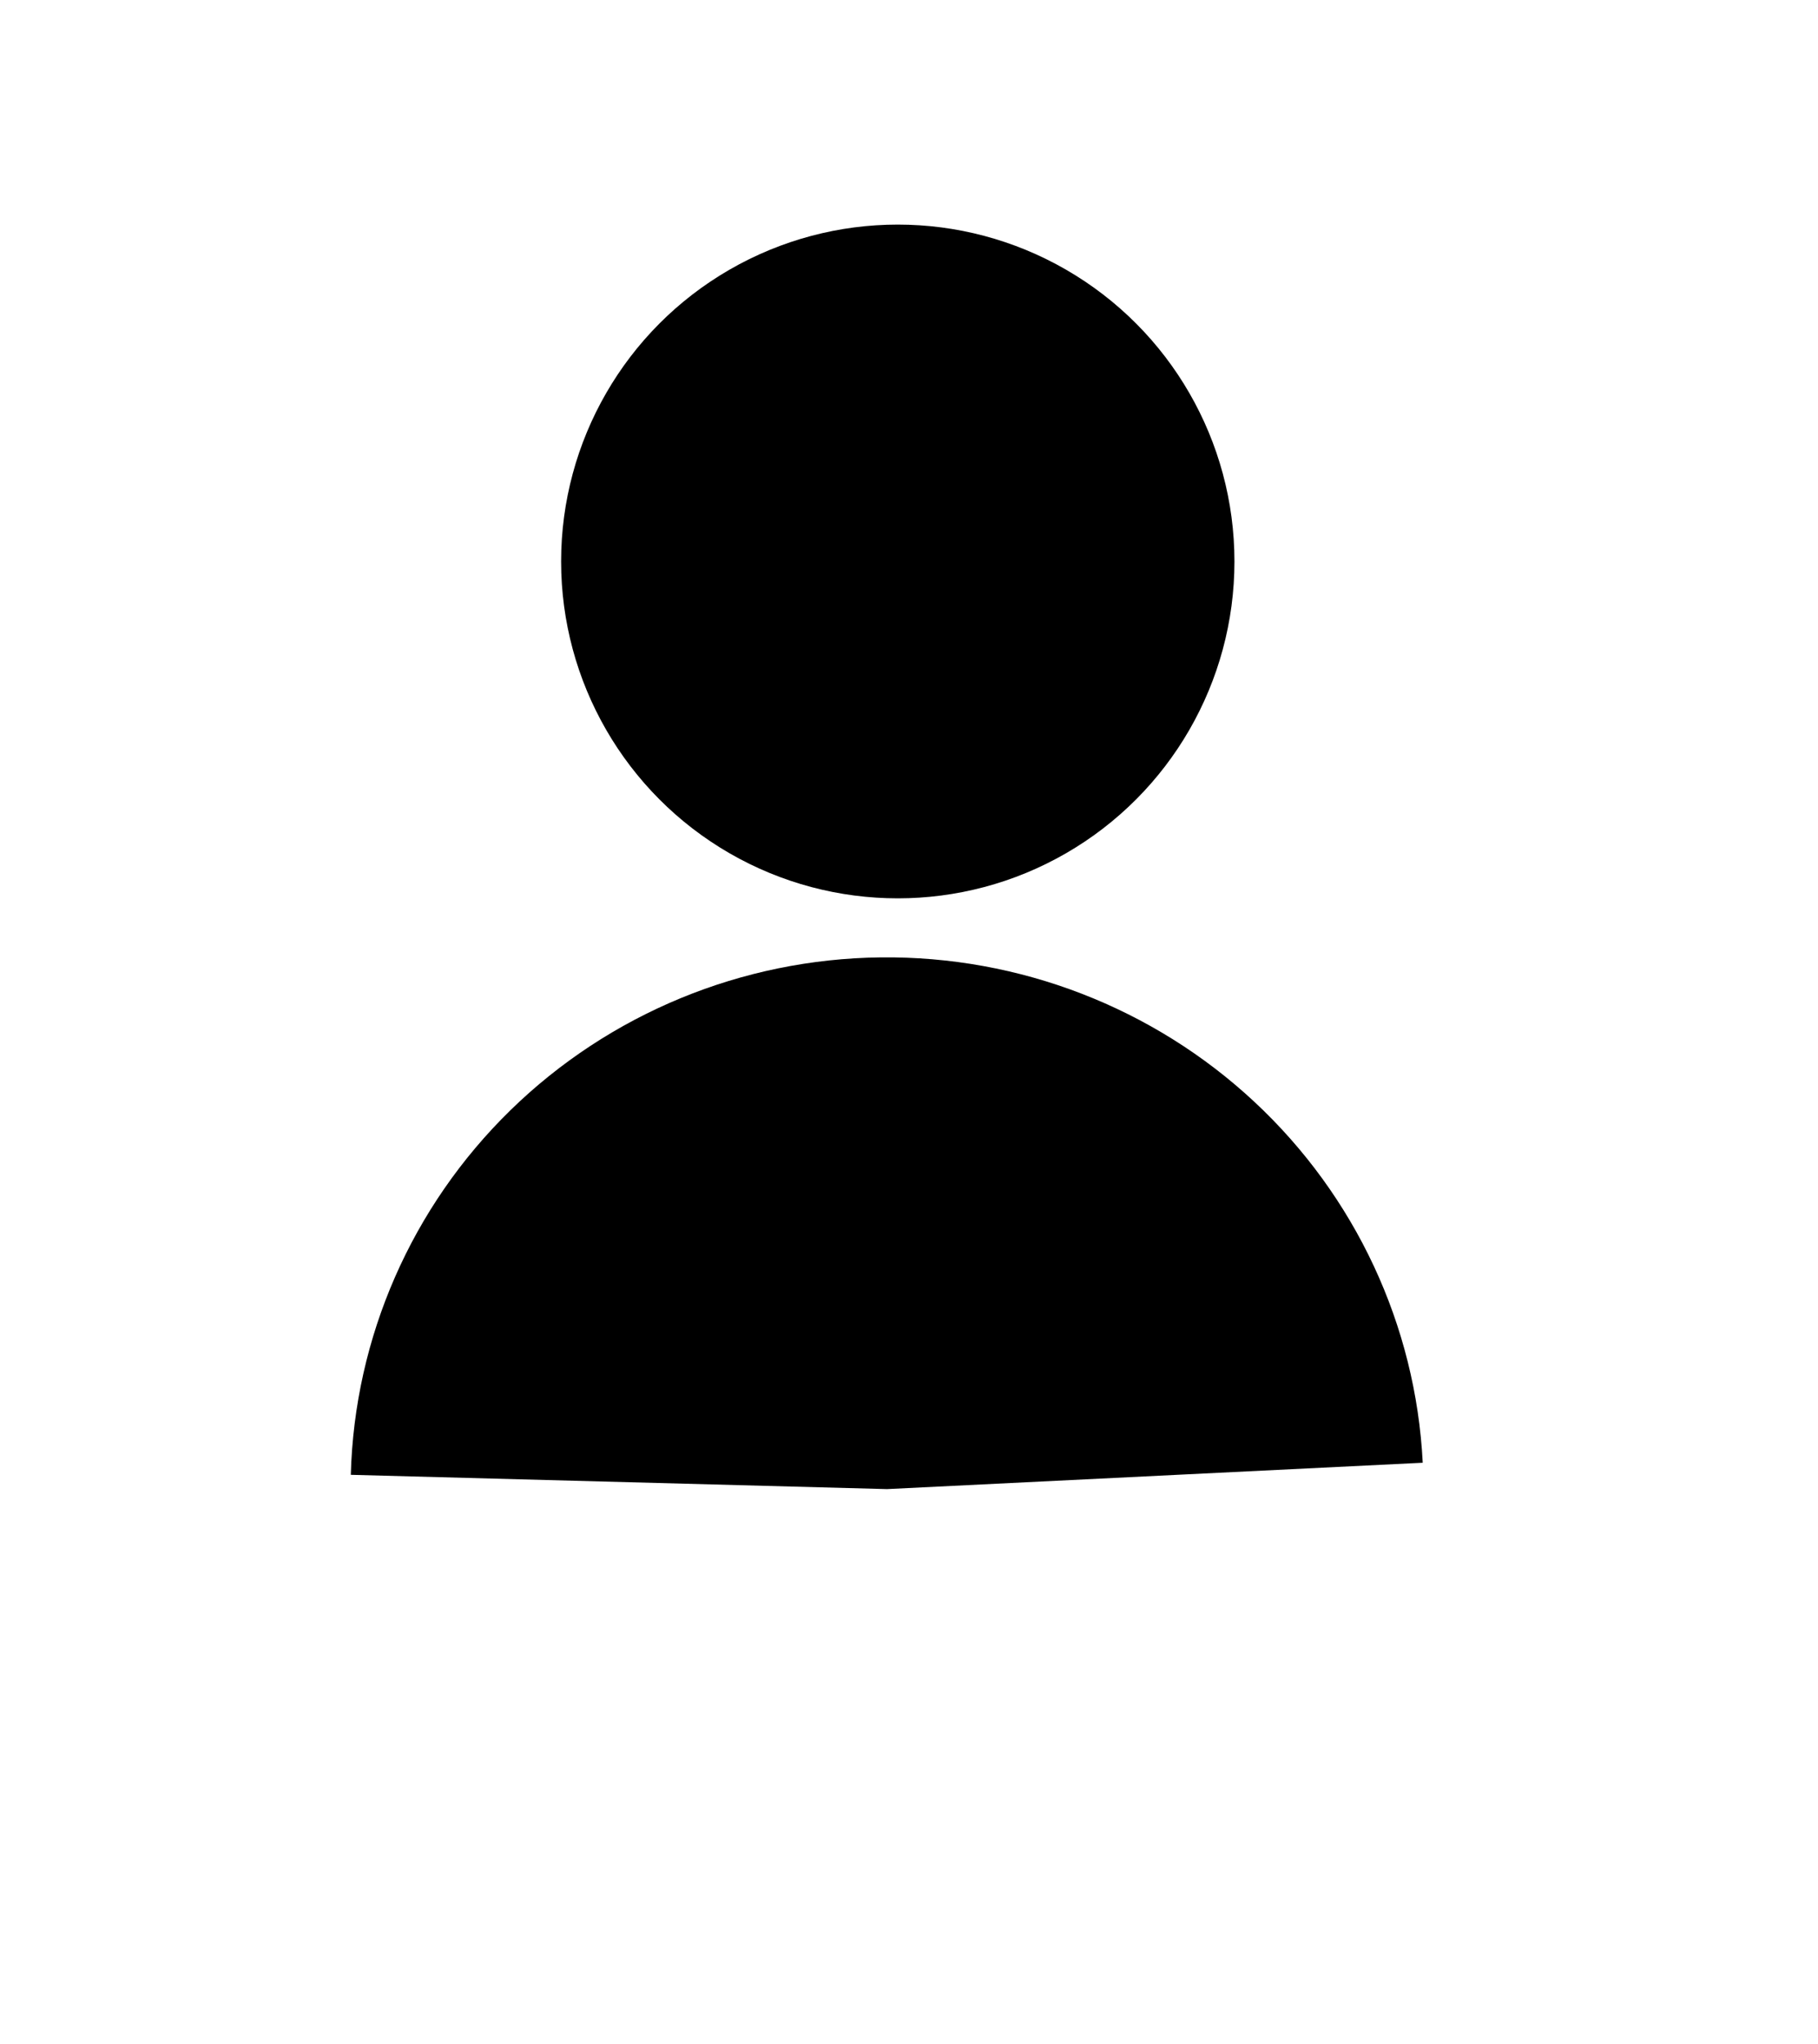 <svg width="81" height="91" viewBox="0 0 81 91" fill="none" xmlns="http://www.w3.org/2000/svg">
<circle cx="40" cy="25" r="15" fill="black"/>
<path d="M15.63 65.668C15.793 59.547 18.343 53.729 22.744 49.433C27.146 45.137 33.057 42.699 39.237 42.629C45.417 42.559 51.385 44.864 55.888 49.06C60.391 53.255 63.08 59.015 63.389 65.13L39.52 66.304L15.63 65.668Z" fill="black"/>
</svg>
